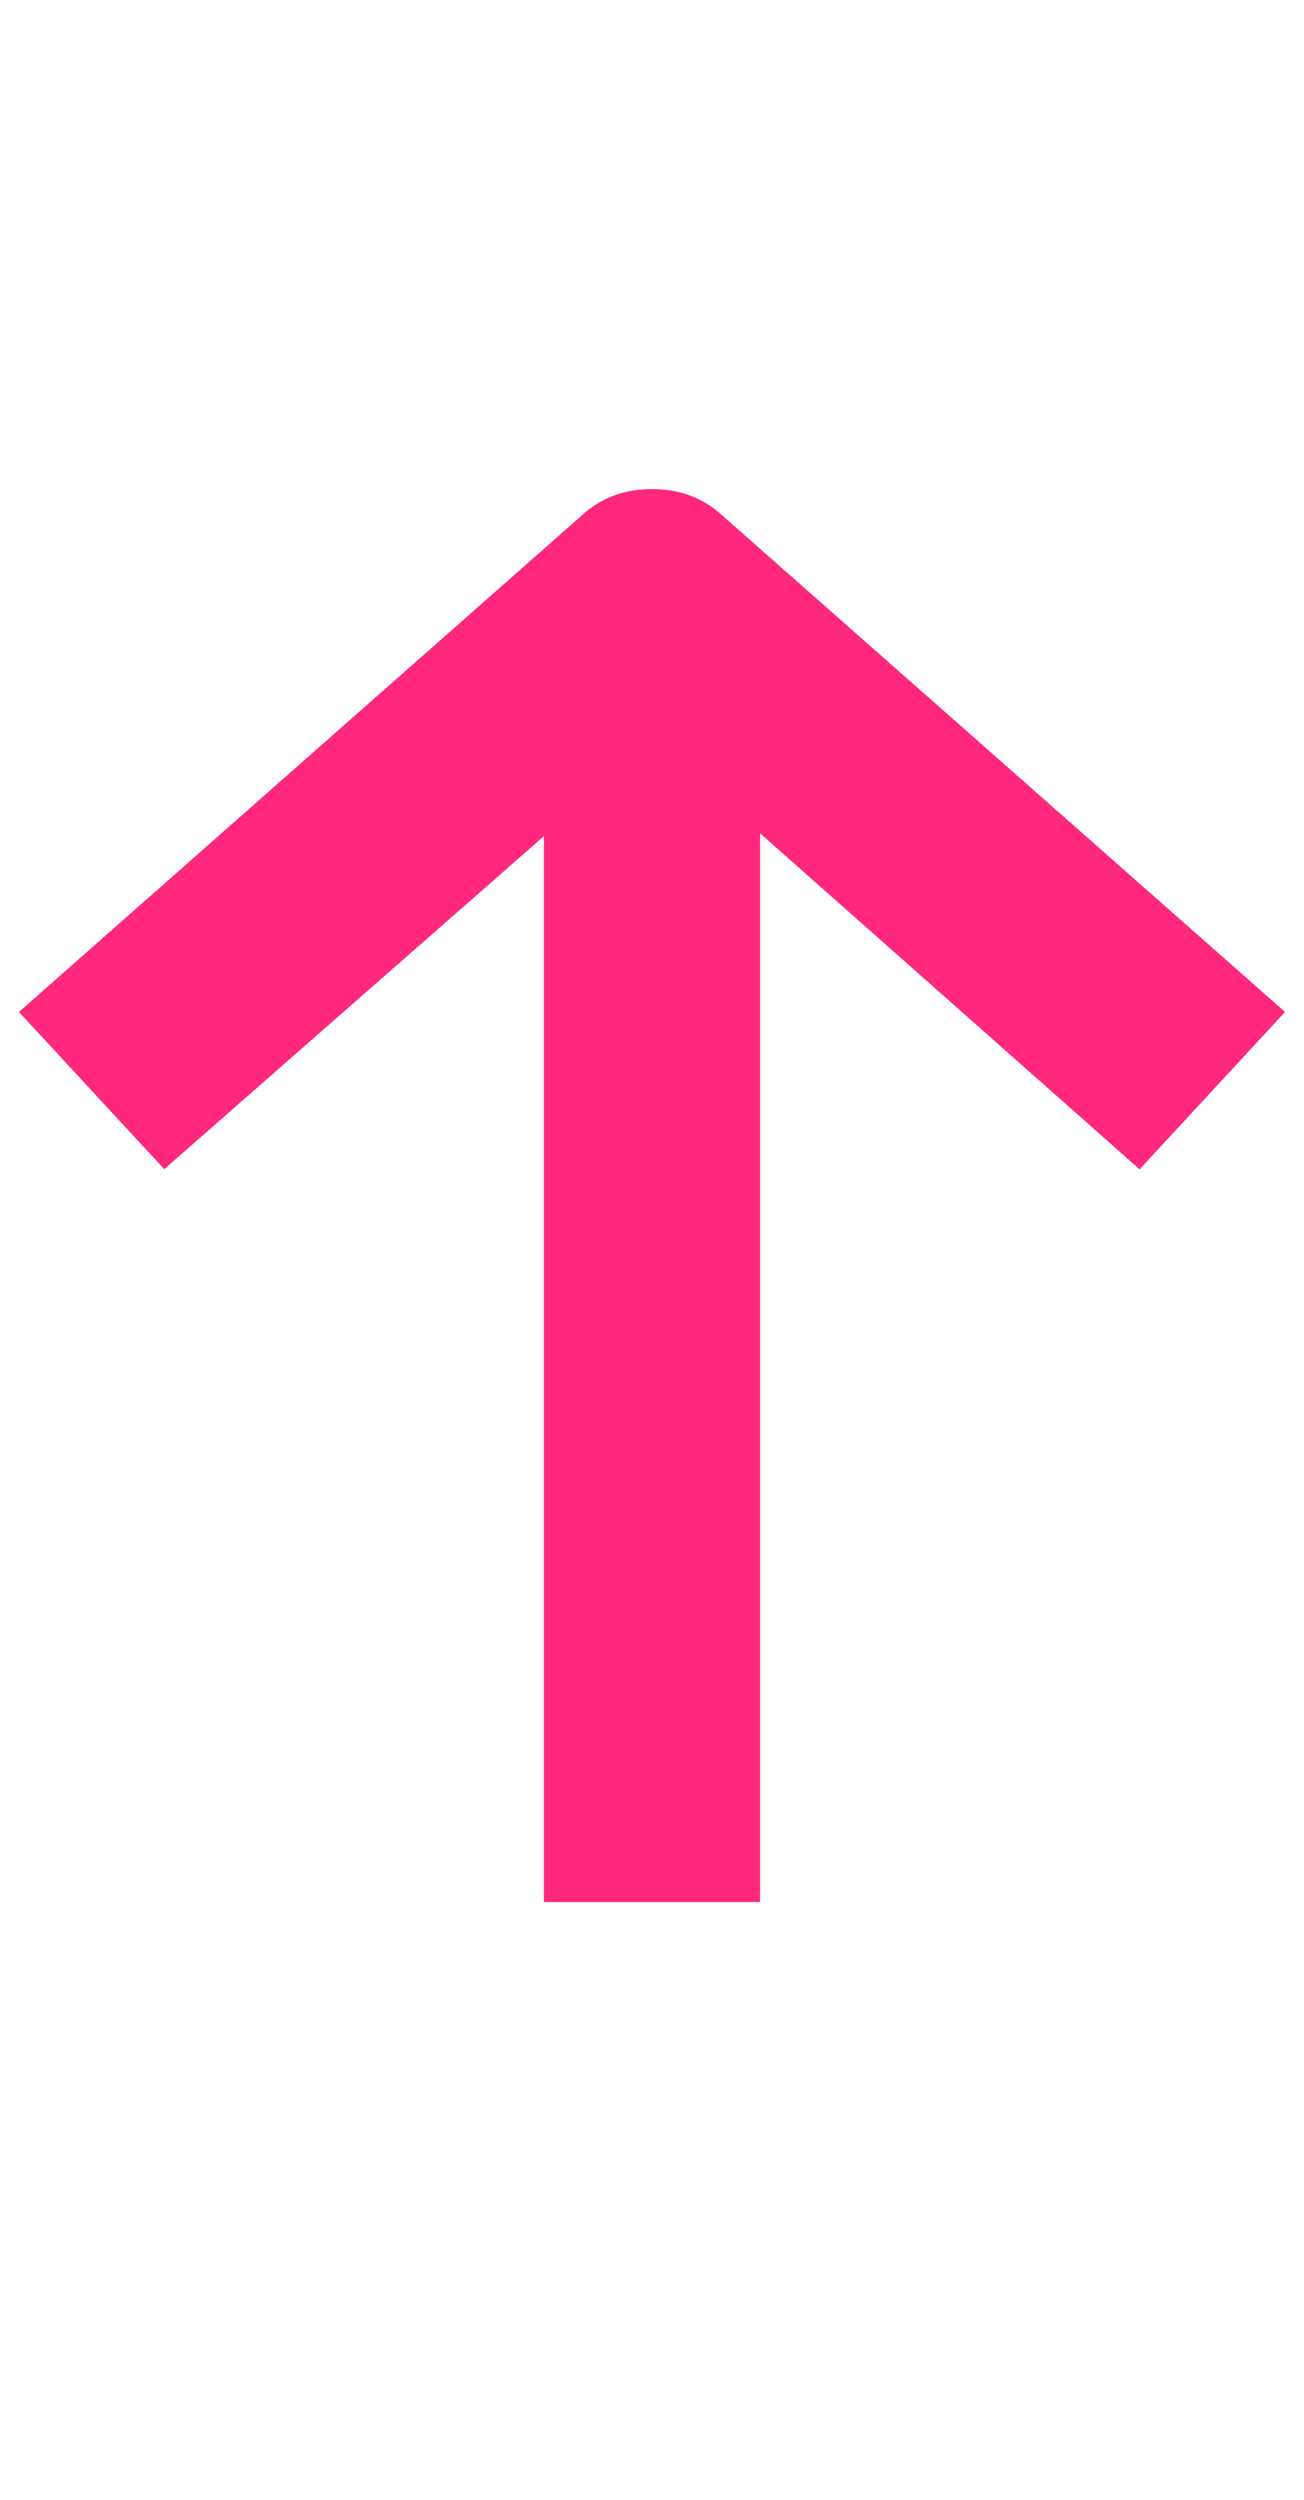 <svg width="12" height="23" viewBox="0 0 12 23" fill="none" xmlns="http://www.w3.org/2000/svg">
<path d="M5.505 17L5.505 6.59L1.548 10.06L0.889 9.347L5.67 5.13C5.769 5.033 5.868 5 6 5C6.132 5 6.231 5.033 6.33 5.13L11.111 9.347L10.452 10.06L6.495 6.557L6.495 17H5.505Z" fill="#FF287D" stroke="#FF287D"/>
</svg>
